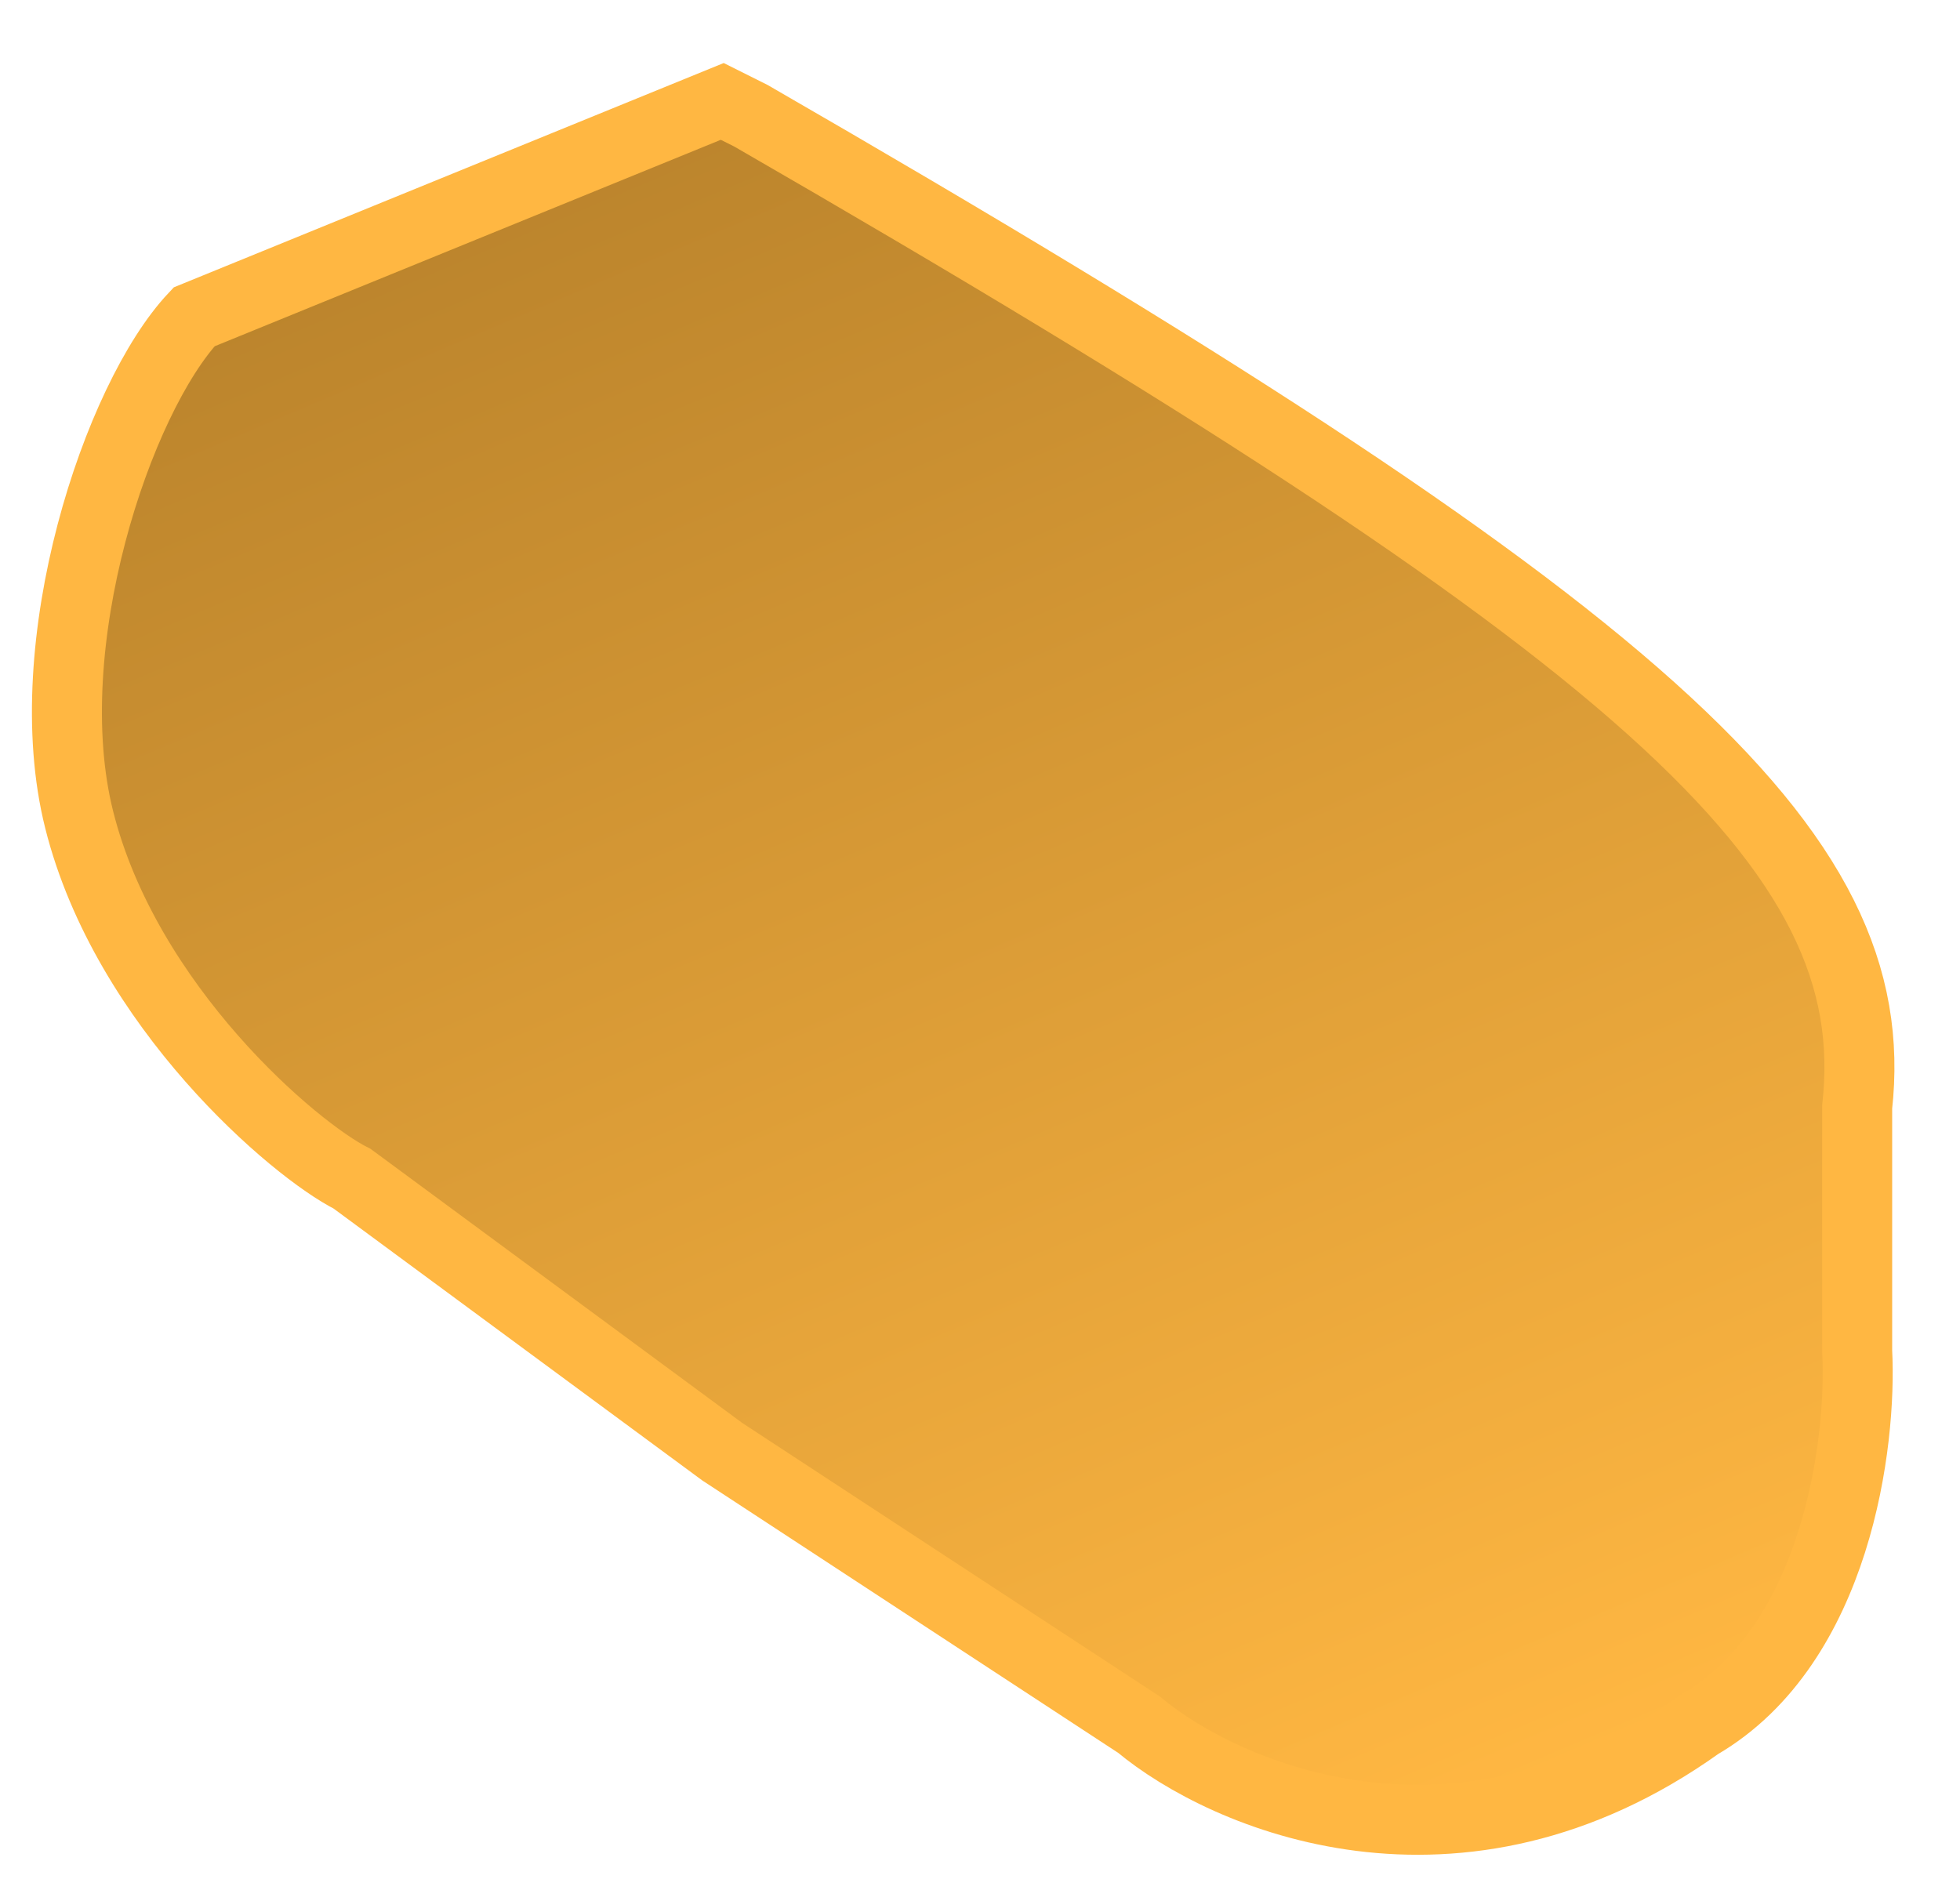 <svg width="28" height="27" viewBox="0 0 28 27" fill="none" xmlns="http://www.w3.org/2000/svg">
<path d="M24.274 24.64C20.826 27.103 17.501 25.666 16.27 24.64L10.318 20.741L5.03 16.841C4.209 16.431 1.8 14.379 1.131 11.711C0.505 9.218 1.678 5.69 2.773 4.527L10.318 1.449L10.728 1.654C23.535 9.043 26.942 12.121 26.531 15.815V19.304C26.599 20.604 26.244 23.491 24.274 24.64Z" fill="url(#paint0_linear_6_8)" stroke="#FFB742"/>
<defs>
<linearGradient id="paint0_linear_6_8" x1="9.956" y1="1.449" x2="20.423" y2="26.077" gradientUnits="userSpaceOnUse">
<stop stop-color="#BB842C"/>
<stop offset="1" stop-color="#FFB742"/>
</linearGradient>
</defs>
</svg>
